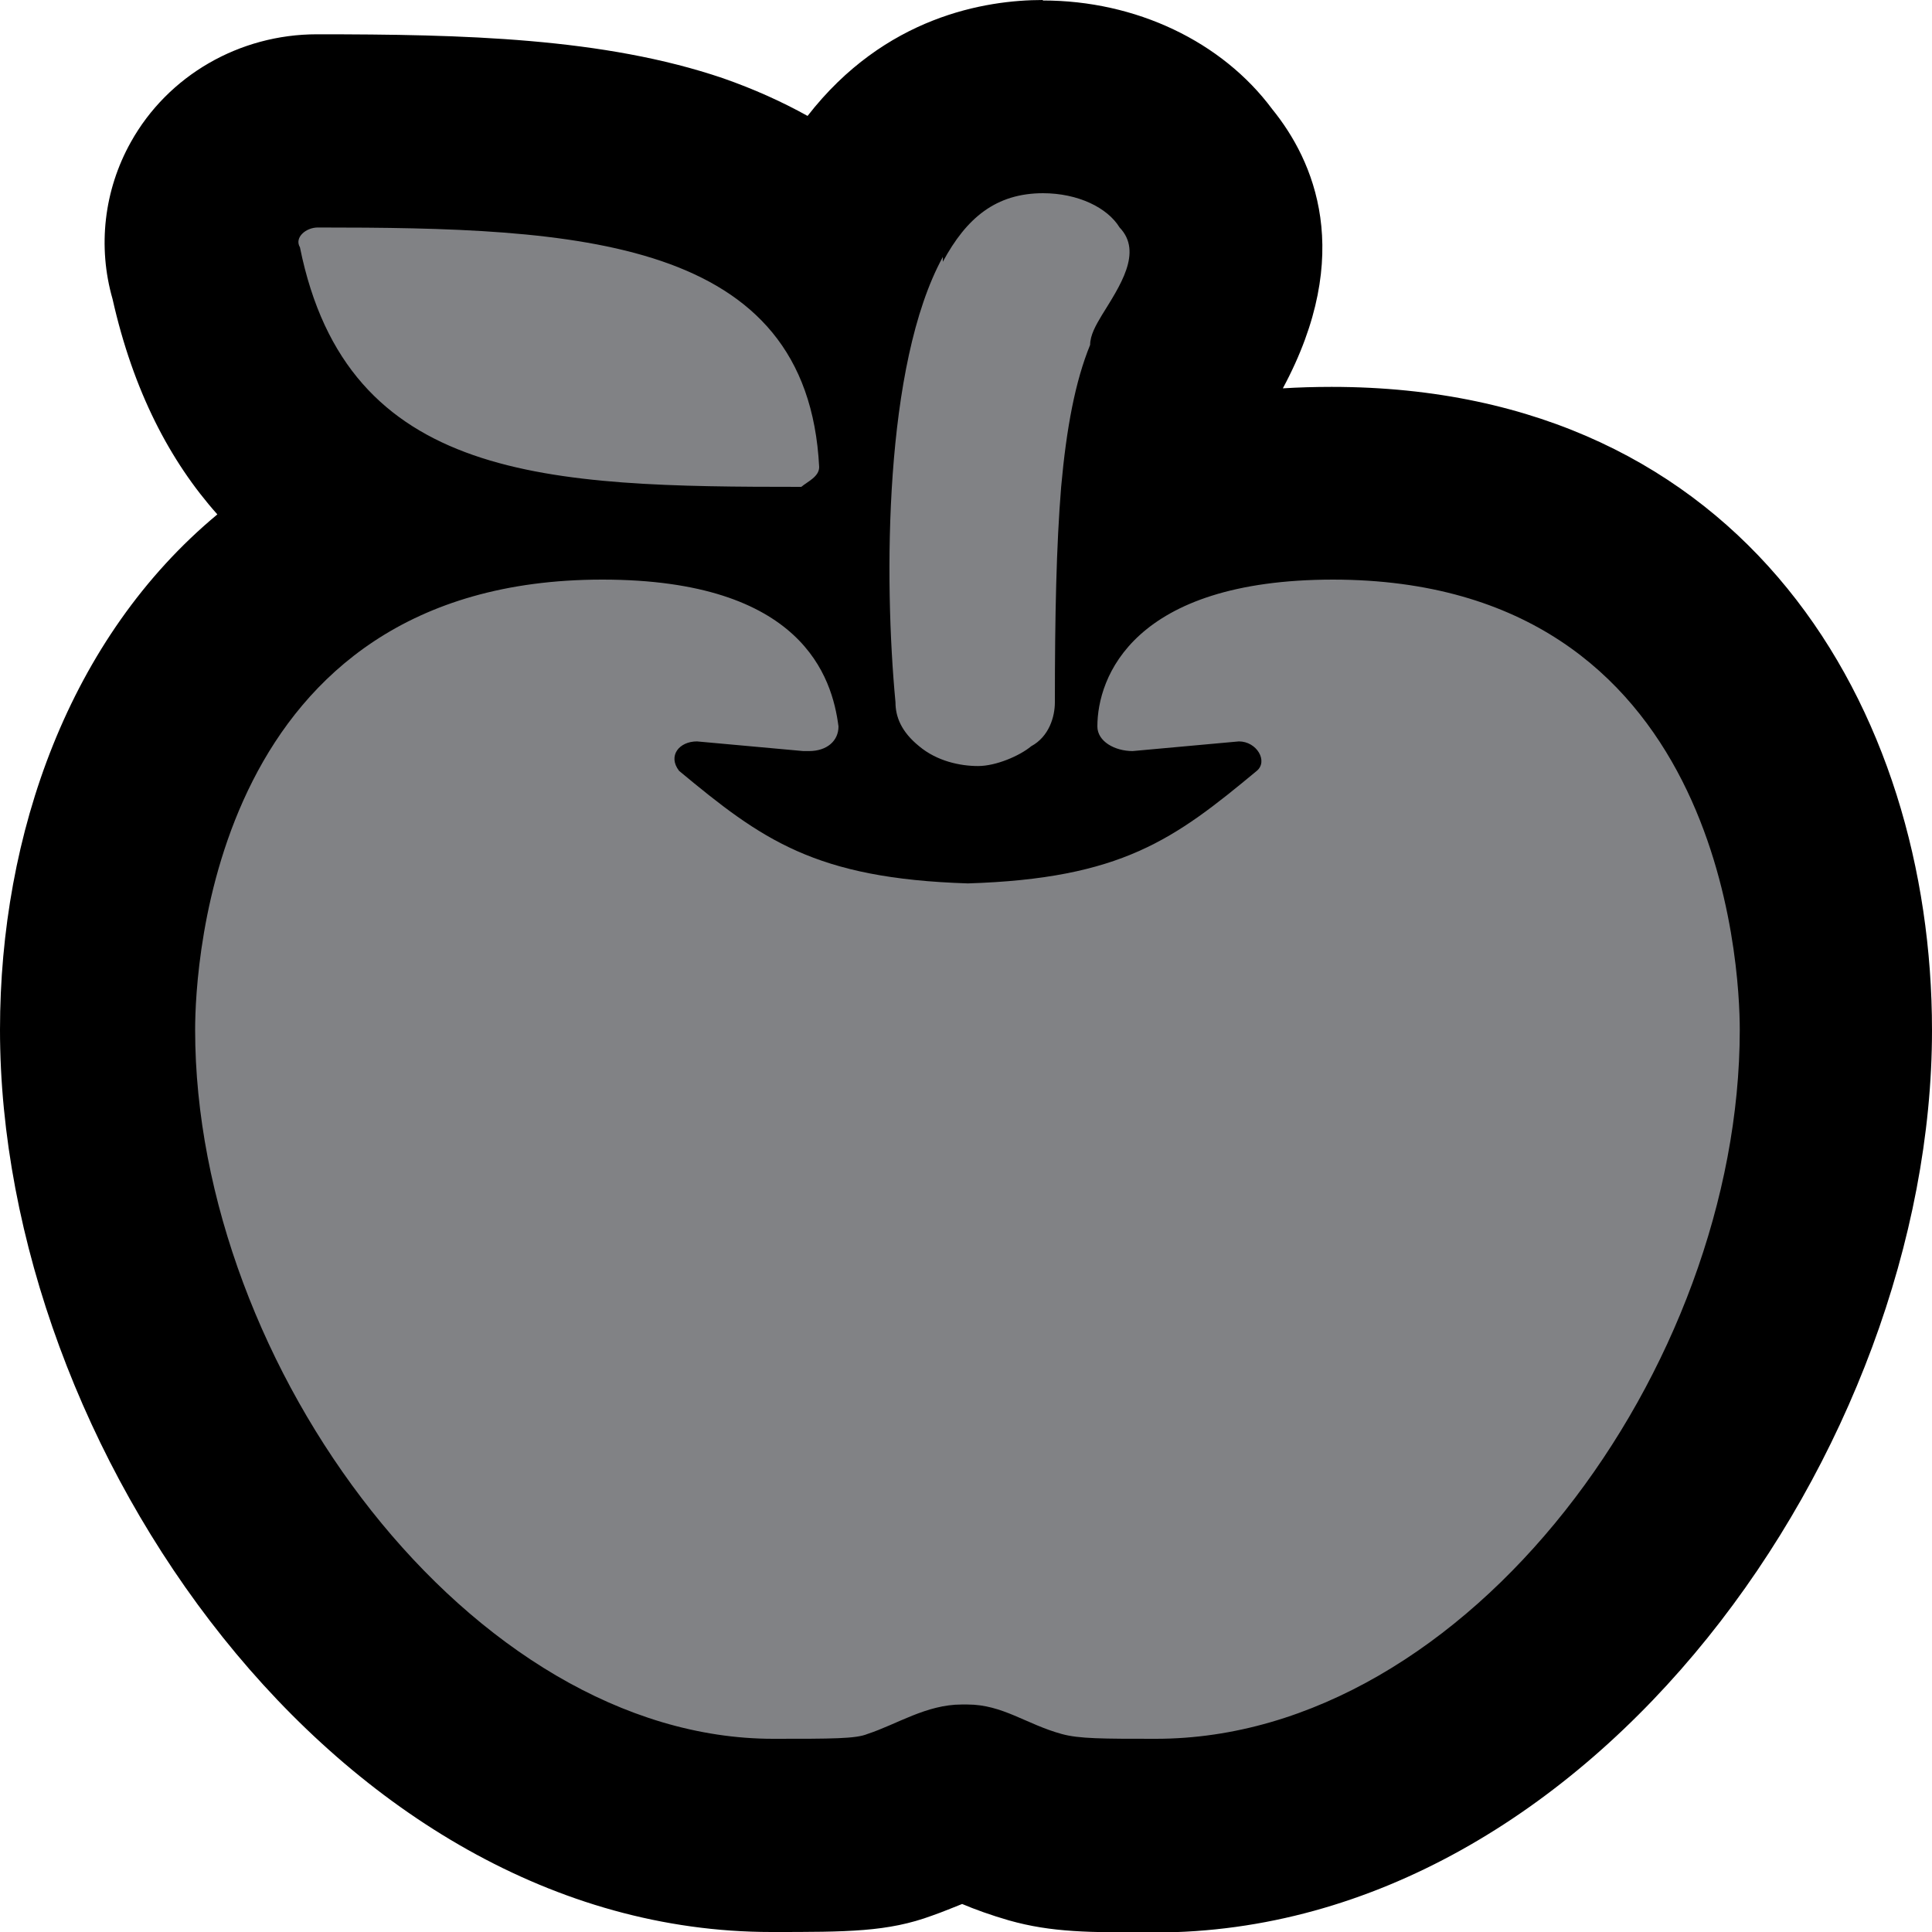 <?xml version="1.0" encoding="UTF-8"?>
<svg id="Layer_1" data-name="Layer 1" xmlns="http://www.w3.org/2000/svg" viewBox="0 0 40 40">
  <defs>
    <style>
      .cls-1 {
        fill: #818285;
      }
    </style>
  </defs>
  <path class="cls-1" d="m23.91,38c-1.28,0-1.86,0-2.49-.17-.41-.11-.74-.26-1.01-.38-.15-.06-.35-.15-.41-.16h-.12c-.1,0-.39.13-.59.22-.23.1-.45.19-.67.27-.58.22-1.13.22-2.64.22-7.74,0-13.97-9.13-13.97-16.68,0-3.32,1.37-8.46,6.01-10.47-1.78-.9-3.15-2.46-3.74-5.17-.19-.58-.13-1.22.18-1.76.42-.74,1.23-1.21,2.11-1.21,3.48,0,8.26,0,10.74,2.64.13-.35.28-.68.45-.99.09-.16.2-.31.33-.44.86-1.27,2.04-1.92,3.5-1.92,1.32,0,2.51.56,3.17,1.48,1.31,1.55.2,3.36-.17,3.97l-.07.12c-.02.11-.06.21-.1.31-.22.54-.37,1.31-.46,2.37,0,.11-.02.23-.03.35.92-.37,2.11-.6,3.64-.6,8.23,0,10.43,7.11,10.43,11.32,0,7.72-6.16,16.68-14.09,16.68Z"/>
  <path d="m21.59,4c.73,0,1.34.3,1.59.71.49.51,0,1.22-.37,1.82-.12.2-.24.41-.24.61-.31.76-.49,1.72-.6,2.94-.1,1.22-.13,2.68-.13,4.46,0,.3-.12.71-.49.91-.24.2-.73.41-1.1.41s-.85-.1-1.22-.41c-.37-.3-.49-.61-.49-.91-.24-2.53-.24-6.99.98-9.22v.1c.49-.91,1.1-1.42,2.08-1.42m-15.02.71c5.37,0,10.14.2,10.38,4.96,0,.2-.24.3-.37.41-5.25,0-9.4-.1-10.38-4.96-.12-.2.12-.41.37-.41m21.01,7.29c8.06,0,8.43,8,8.43,9.32,0,6.99-5.62,14.68-12.09,14.68-1.1,0-1.59,0-1.95-.1-.73-.2-1.22-.61-1.95-.61h-.12c-.73,0-1.34.41-1.95.61-.24.1-.73.1-1.95.1-6.23,0-11.97-7.7-11.97-14.68,0-1.32.37-9.32,8.43-9.32,4.15,0,4.76,2.03,4.89,3.04,0,.3-.24.51-.61.51h-.12l-2.2-.2c-.37,0-.61.3-.37.61,1.71,1.42,2.81,2.23,5.98,2.33,3.18-.1,4.27-.91,5.98-2.33.24-.2,0-.61-.37-.61l-2.2.2c-.37,0-.73-.2-.73-.51,0-1.01.73-3.04,4.89-3.04M21.59,0c-1.19,0-3.27.34-4.87,2.4-.54-.3-1.12-.56-1.75-.78-2.47-.84-5.38-.91-8.41-.91-1.6,0-3.08.85-3.85,2.23-.56,1-.69,2.17-.38,3.25.43,1.91,1.19,3.36,2.17,4.46C1.43,13.2,0,17.27,0,21.32c0,8.64,6.98,18.68,15.97,18.68,1.58,0,2.41,0,3.33-.34.23-.08.44-.17.62-.24.26.11.59.23.97.34.89.25,1.65.25,3.02.25,9.06,0,16.09-10.04,16.09-18.68,0-6.63-3.84-13.32-12.43-13.32-.35,0-.69.01-1.01.03,1.5-2.79.64-4.72-.22-5.78-1.04-1.4-2.82-2.25-4.75-2.25h0Z"/>
</svg>
